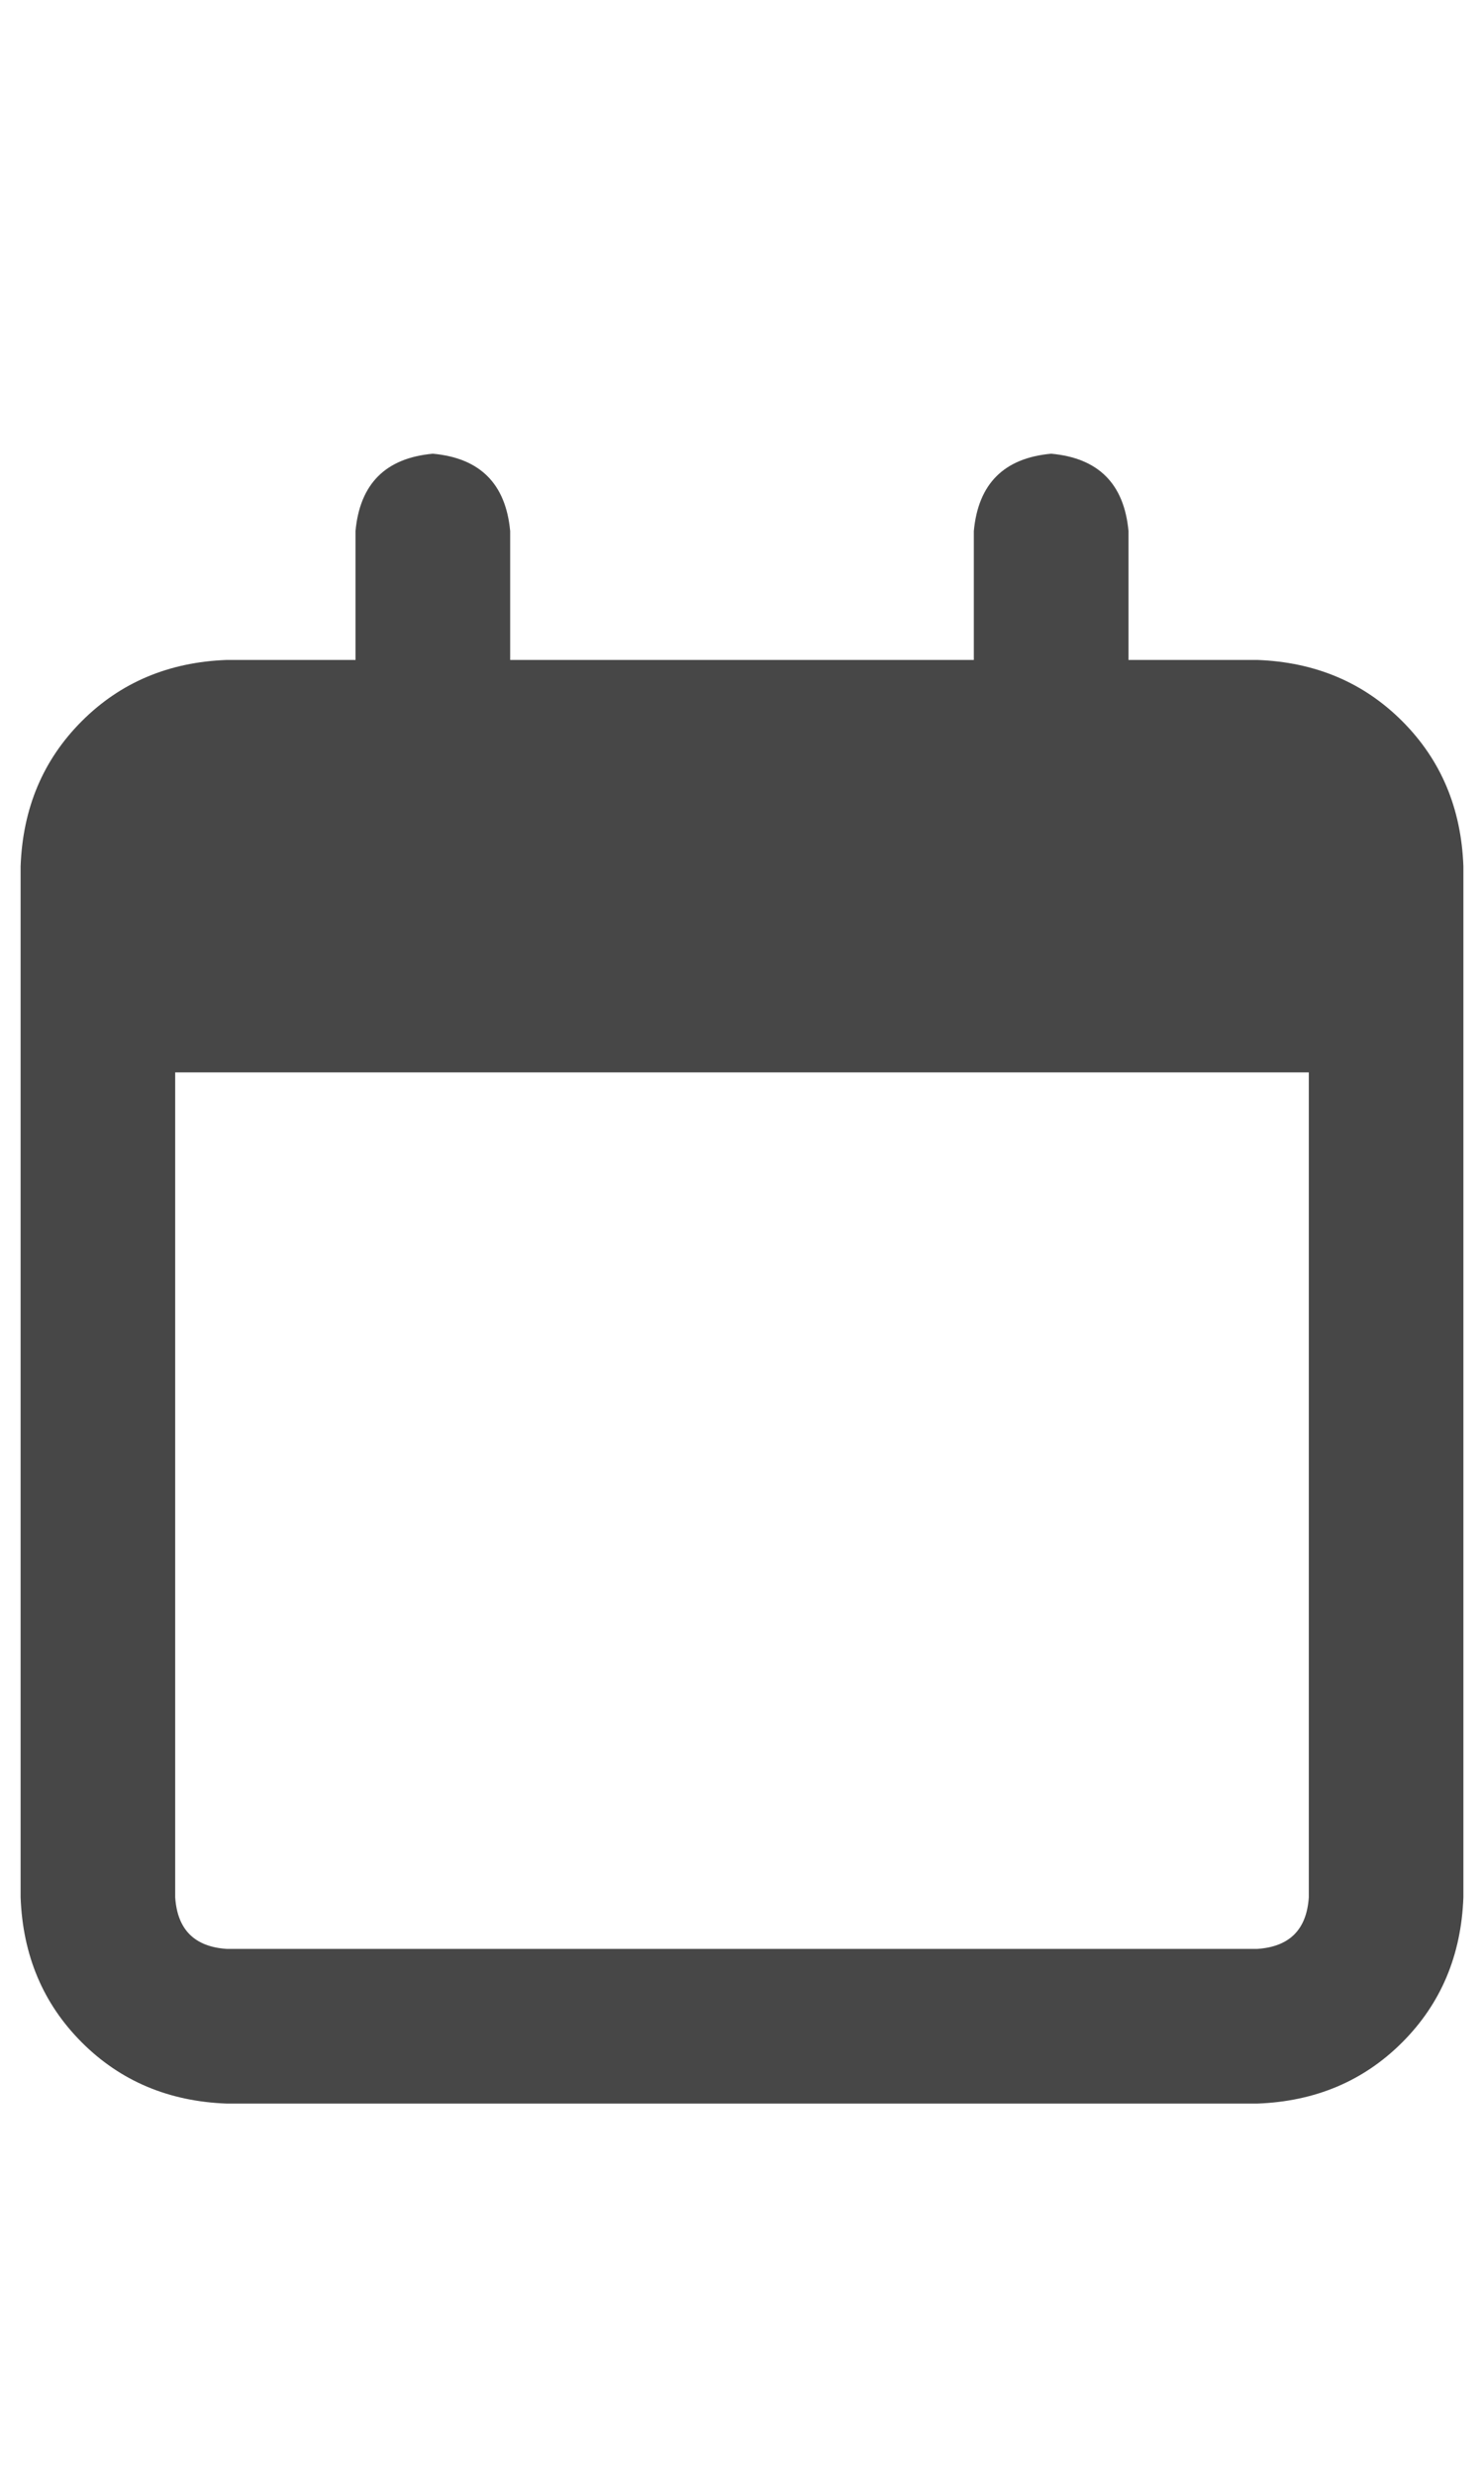 <svg width="18" height="30" viewBox="0 0 18 30" fill="none" xmlns="http://www.w3.org/2000/svg">
<g id="label-paired / lg / calendar-lg / bold" clip-path="url(#clip0_1731_5326)">
<path id="icon" d="M6.188 6.438V8H11.812V6.438C11.865 5.865 12.177 5.552 12.75 5.5C13.323 5.552 13.635 5.865 13.688 6.438V8H15.25C15.953 8.026 16.539 8.273 17.008 8.742C17.477 9.211 17.724 9.797 17.75 10.5V11.125V13V23C17.724 23.703 17.477 24.289 17.008 24.758C16.539 25.227 15.953 25.474 15.25 25.5H2.75C2.047 25.474 1.461 25.227 0.992 24.758C0.523 24.289 0.276 23.703 0.25 23V13V11.125V10.5C0.276 9.797 0.523 9.211 0.992 8.742C1.461 8.273 2.047 8.026 2.75 8H4.312V6.438C4.365 5.865 4.677 5.552 5.25 5.5C5.823 5.552 6.135 5.865 6.188 6.438ZM2.125 13V23C2.151 23.391 2.359 23.599 2.75 23.625H15.25C15.641 23.599 15.849 23.391 15.875 23V13H2.125Z" fill="black" fill-opacity="0.72"/>
</g>
<defs>
<clipPath id="clip0_1731_5326">
<rect width="18" height="30" fill="white"/>
</clipPath>
</defs>
</svg>
